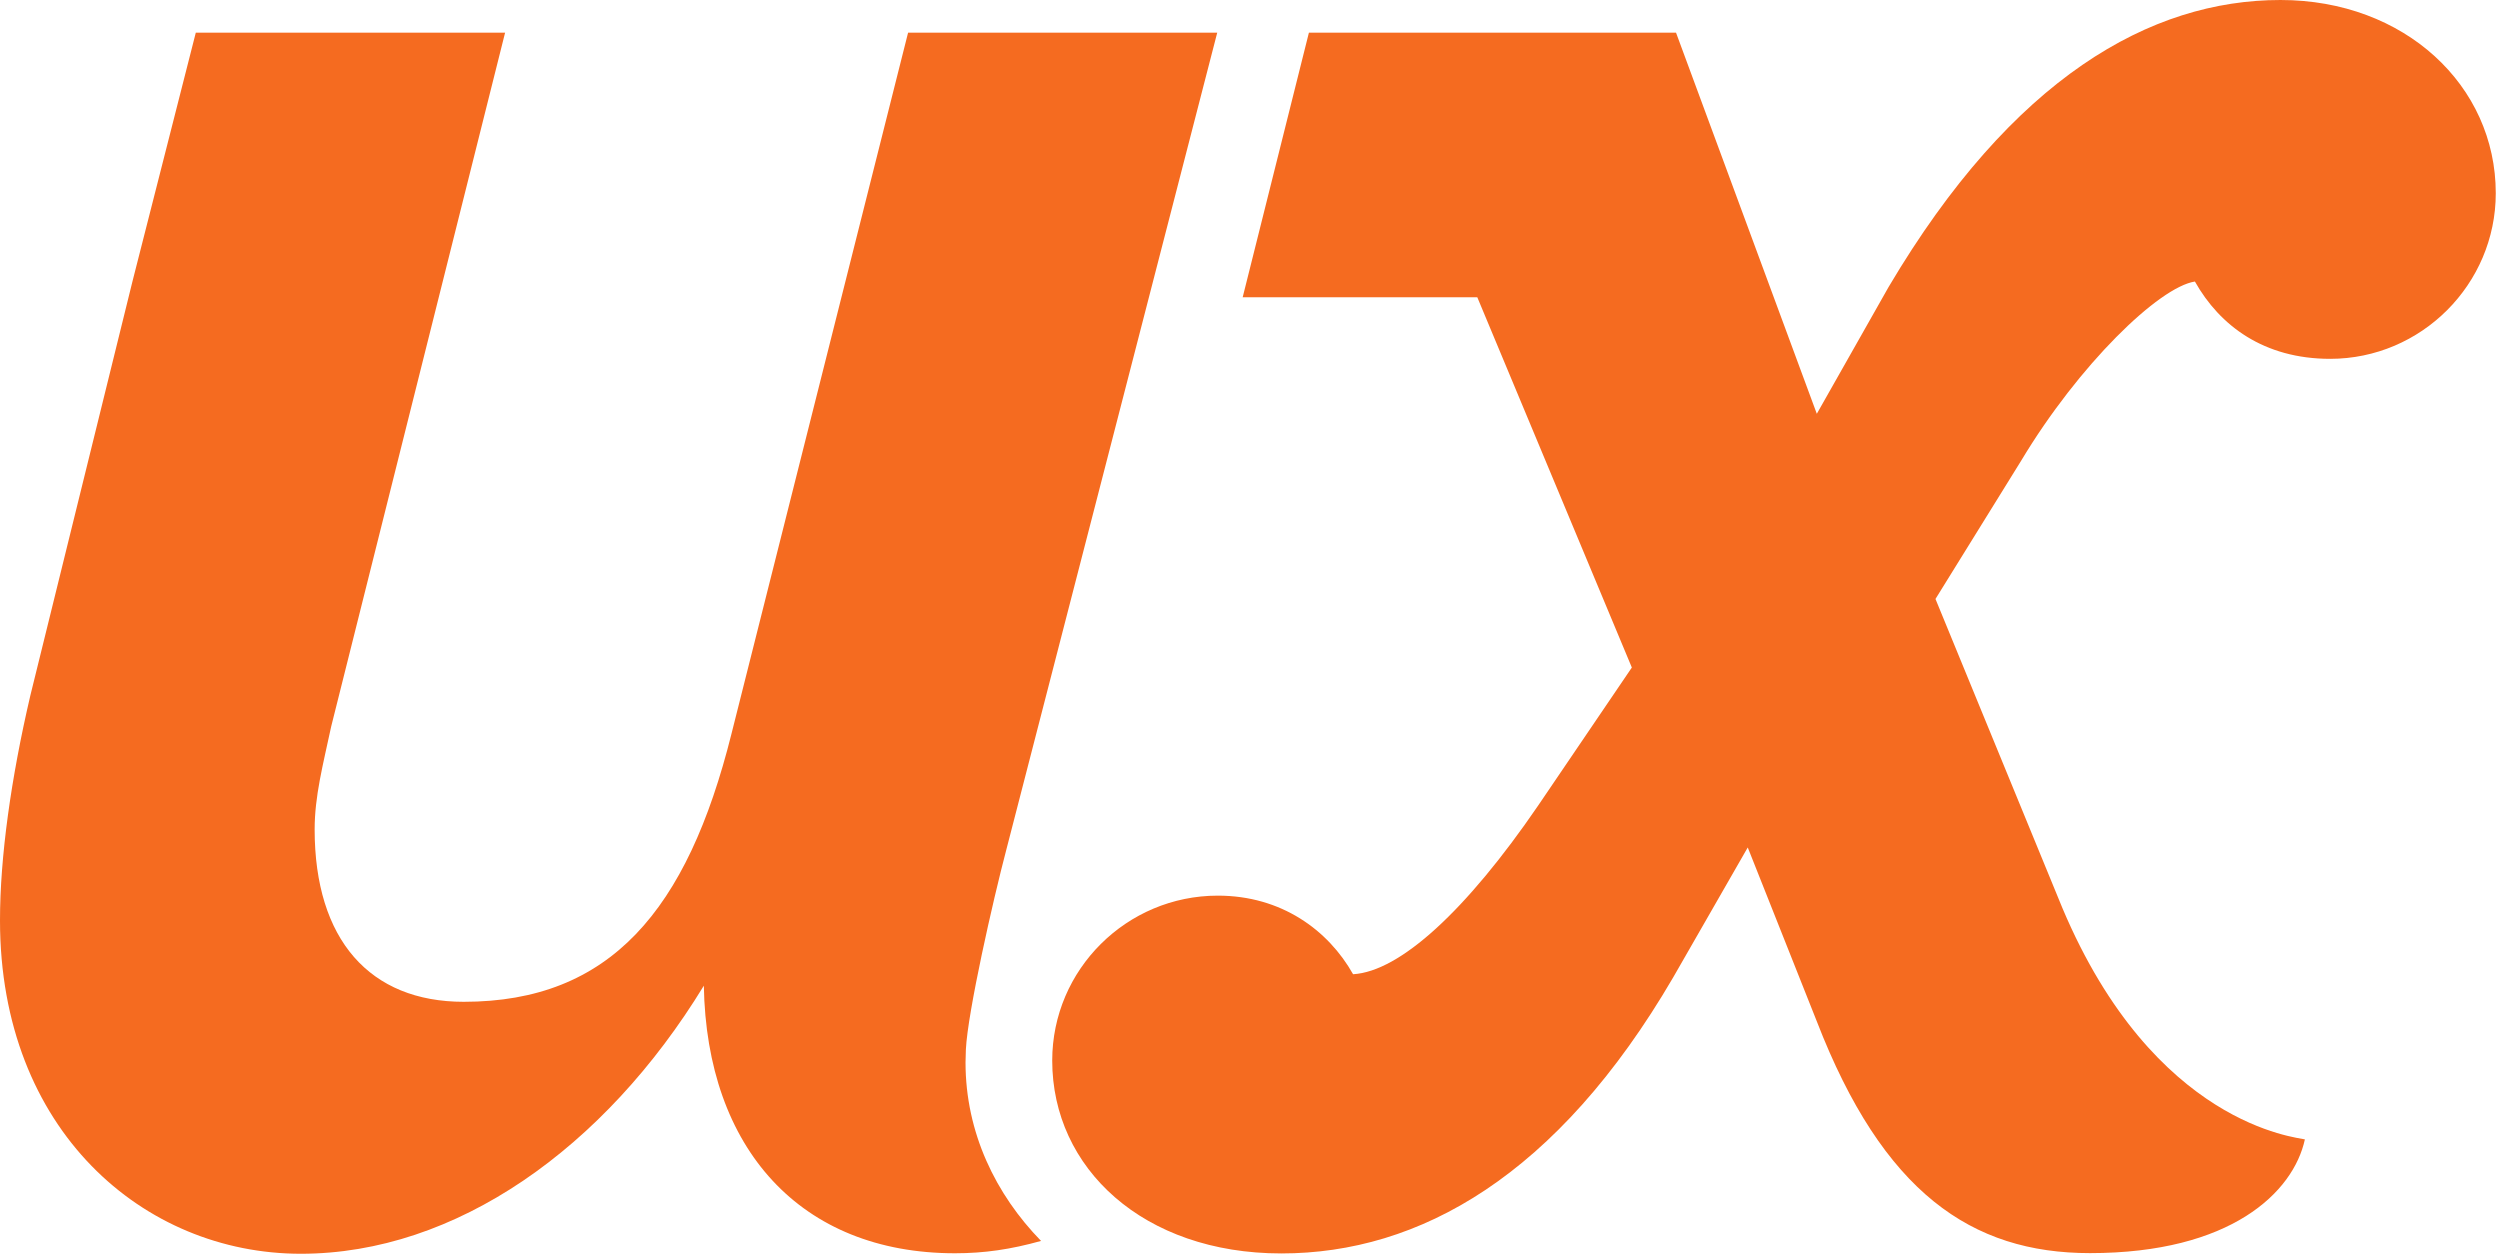 <?xml version="1.0" encoding="UTF-8"?>
<svg width="189px" height="95px" viewBox="0 0 189 95" version="1.1" xmlns="http://www.w3.org/2000/svg" xmlns:xlink="http://www.w3.org/1999/xlink">
    <!-- Generator: Sketch 64 (93537) - https://sketch.com -->
    <title>uxbooth</title>
    <desc>Created with Sketch.</desc>
    <g id="Page-1" stroke="none" stroke-width="1" fill="none" fill-rule="evenodd">
        <g id="uxbooth" fill="#F56B20" fill-rule="nonzero">
            <path d="M172.404,0 C162.598,0 152.164,5.842 142.775,21.702 L137.351,31.283 L126.708,2.471 L98.953,2.471 L93.947,22.471 L111.683,22.471 L123.367,50.466 L116.273,60.916 C110.849,68.845 105.84,73.443 102.293,73.652 C100.414,70.313 96.867,67.71 92.068,67.71 C85.182,67.71 79.548,73.294 79.548,80.179 C79.548,88.316 86.434,94.76 96.867,94.76 C107.3,94.76 117.734,88.905 126.498,73.882 L132.13,64.068 L137.349,77.211 C142.356,90.147 149.033,94.736 158.006,94.736 C168.649,94.736 173.375,90.148 174.249,86.138 C173.7,85.979 162.87,85.11 155.919,68.653 L146.322,45.282 L152.789,34.847 C157.171,27.545 163.222,21.703 165.935,21.284 C167.812,24.623 171.152,27.128 176.159,27.128 C183.045,27.128 188.68,21.492 188.68,14.607 C188.682,6.469 181.795,0 172.404,0 Z" id="Path"></path>
            <path d="M72.994,80.322 C72.994,80.052 73.019,79.378 73.02,79.348 C73.156,76.513 75.074,68.05 76.074,64.253 L92.022,2.471 L68.651,2.471 L55.296,55.488 C51.957,68.843 46.115,75.736 35.056,75.736 C27.961,75.736 23.787,71.045 23.787,62.7 C23.787,60.196 24.414,57.834 25.04,54.914 L38.185,2.471 L14.802,2.471 L10.016,21.267 L2.295,52.576 C0.834,58.835 0,64.787 0,69.585 C0,85.443 10.85,94.784 22.745,94.784 C34.43,94.784 45.698,86.83 53.21,74.519 C53.419,86.83 60.513,94.747 72.2,94.747 C74.411,94.747 76.406,94.456 78.704,93.814 C75.285,90.309 72.994,85.638 72.994,80.322 Z" id="Path"></path>
        </g>
    </g>
</svg>